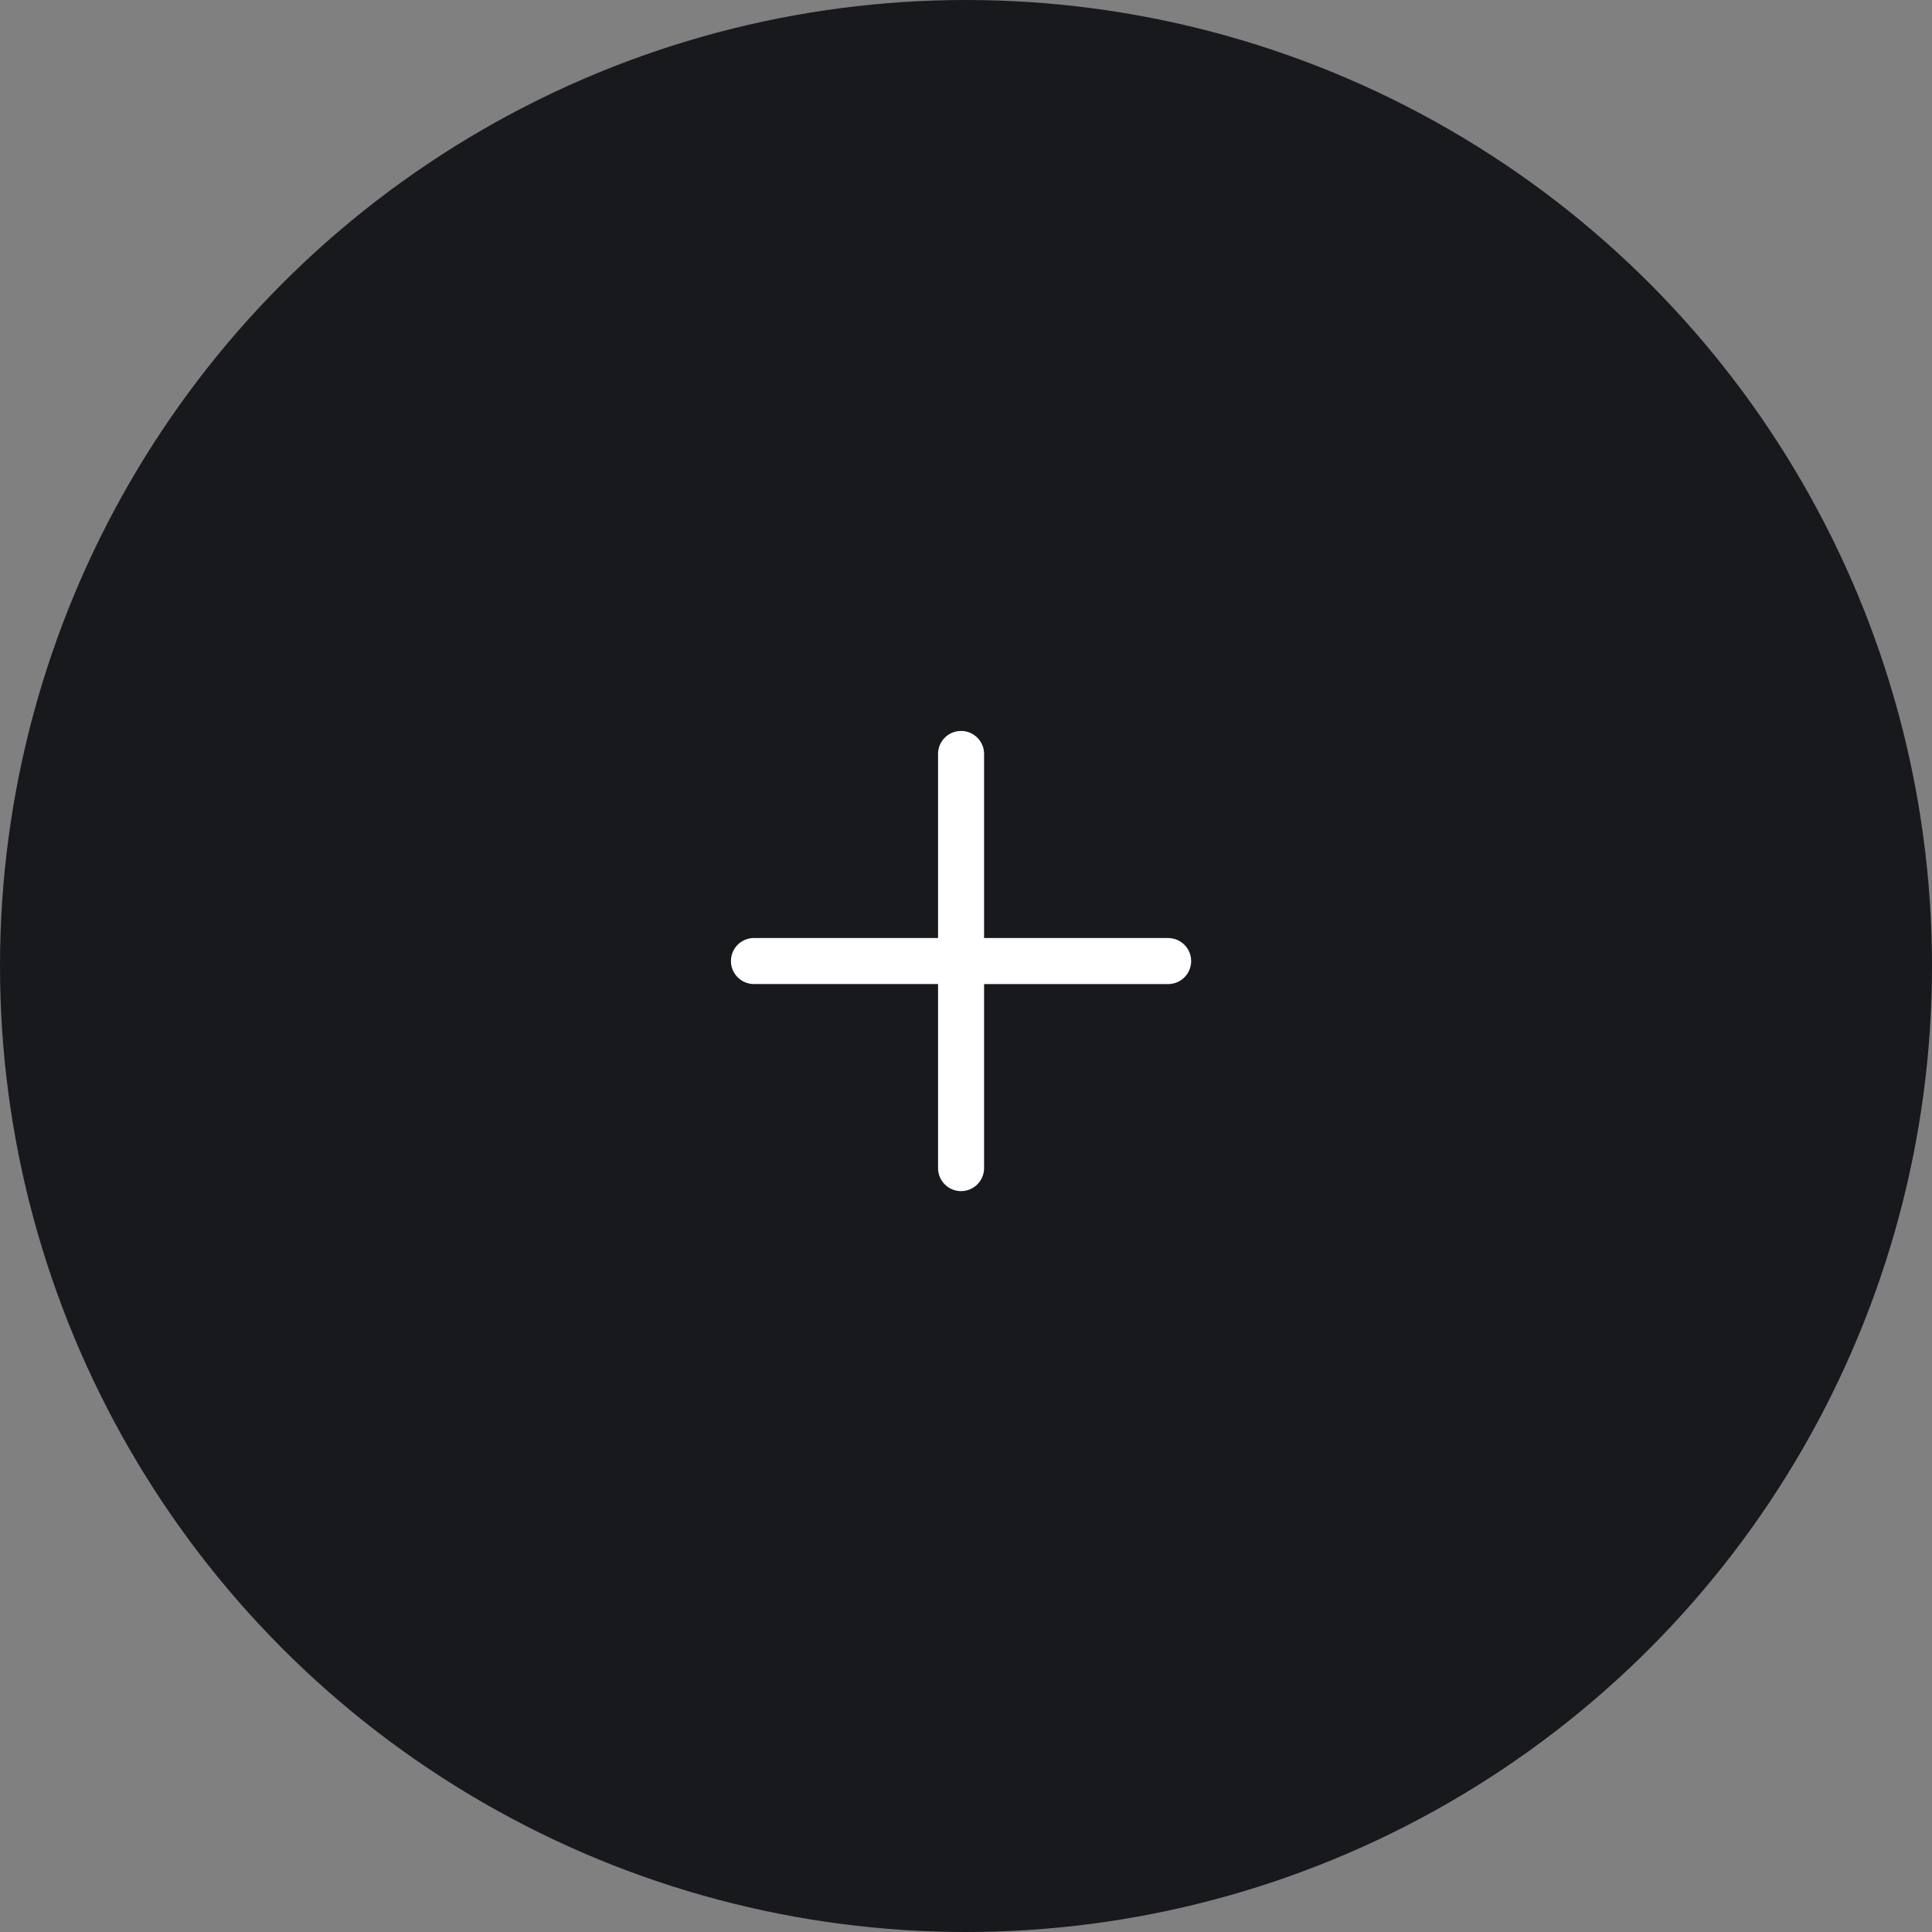 <svg xmlns="http://www.w3.org/2000/svg" width="65" height="65" viewBox="0 0 65 65"><rect x="0" y="0" width="65" height="65" fill="#808080" stroke="none"/><g transform="translate(-16 -406)"><circle cx="32.5" cy="32.5" r="32.5" transform="translate(16 406)" fill="#17191d"/><path d="M14.709,6.967H8.516V.774a.774.774,0,0,0-1.548,0V6.967H.774a.774.774,0,0,0,0,1.548H6.968v6.193a.774.774,0,1,0,1.548,0V8.516h6.193a.774.774,0,1,0,0-1.548Zm0,0" transform="translate(40.592 430.592)" fill="#fff"/></g></svg>